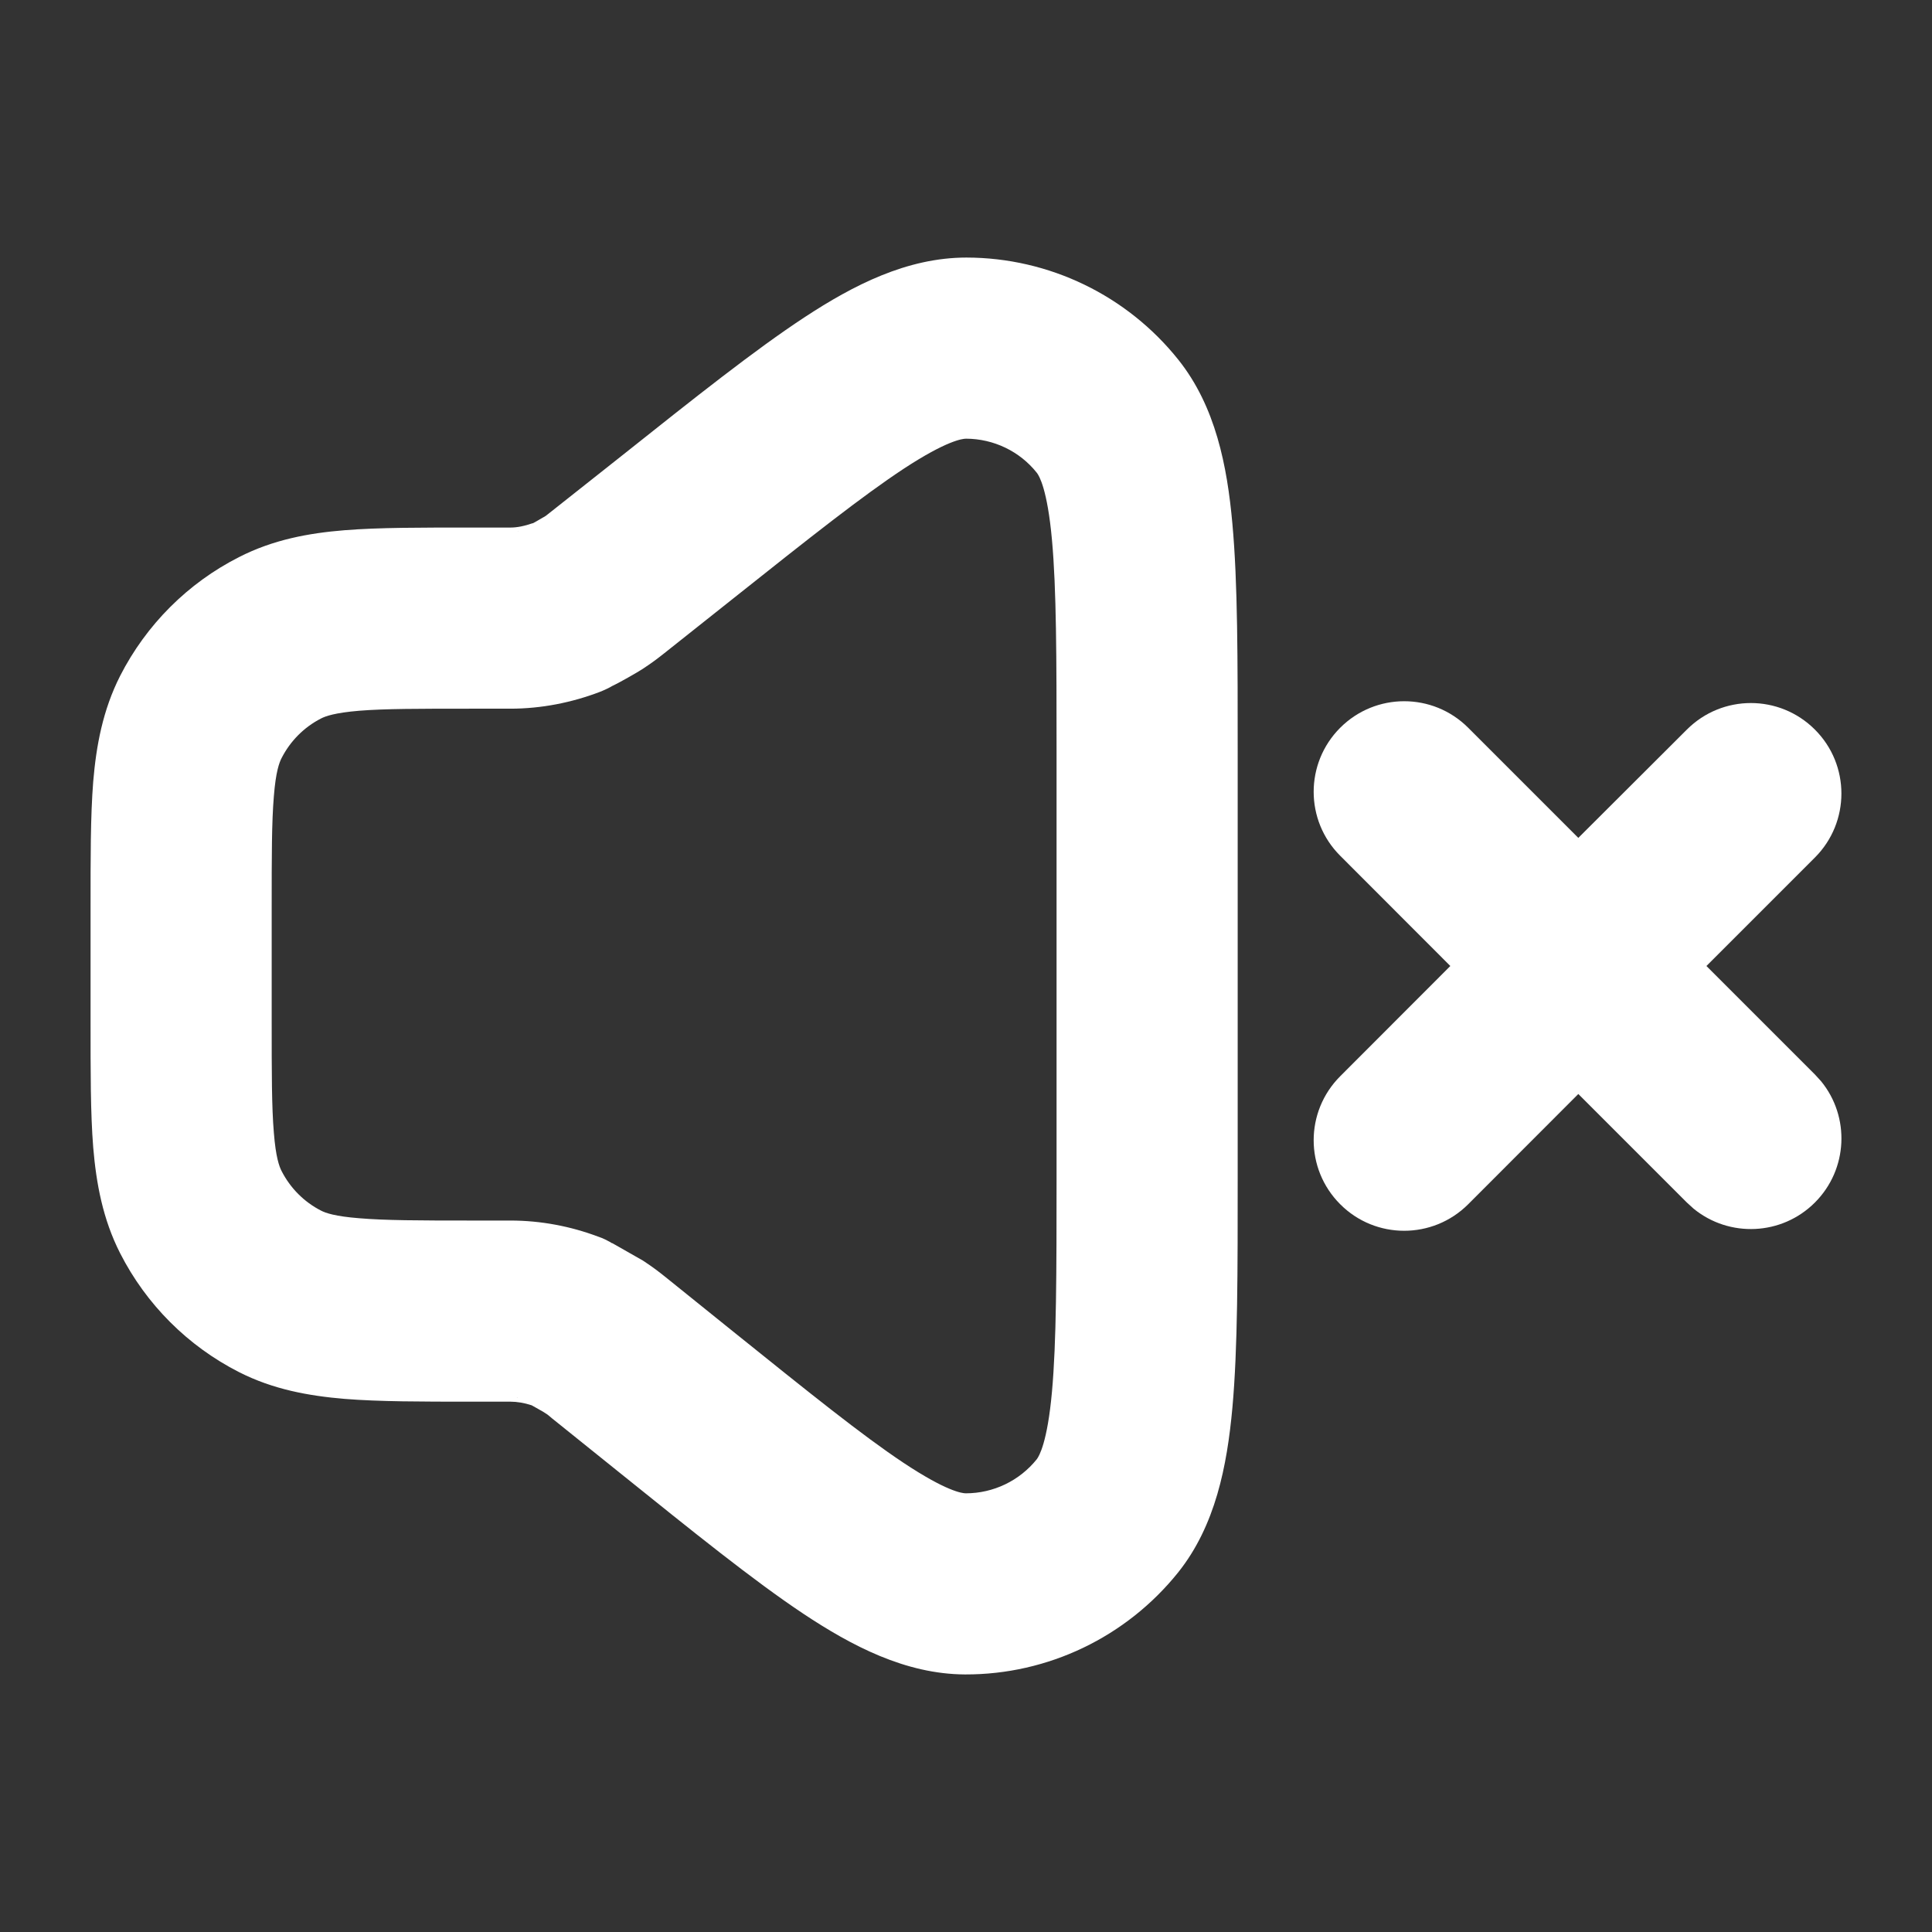 <svg width="16" height="16" viewBox="0 0 16 16" fill="none" xmlns="http://www.w3.org/2000/svg">
<rect x="0" y="0" width="16" height="16" fill="#333333" stroke="none"/>
<path d="M5.063 10.293L5.074 10.297L5.325 10.44C5.413 10.498 5.456 10.532 5.51 10.575L6.065 11.022C6.702 11.534 7.139 11.886 7.482 12.114C7.837 12.35 7.968 12.367 7.998 12.367C8.227 12.367 8.443 12.263 8.586 12.085C8.605 12.06 8.674 11.947 8.712 11.525C8.749 11.115 8.75 10.554 8.75 9.737V6.247C8.75 5.436 8.749 4.879 8.712 4.472C8.674 4.052 8.606 3.94 8.587 3.916C8.445 3.737 8.229 3.634 8.001 3.633C7.97 3.633 7.84 3.649 7.487 3.88C7.145 4.105 6.709 4.45 6.074 4.955L5.501 5.41C5.449 5.451 5.407 5.484 5.322 5.54C5.269 5.574 5.138 5.648 5.081 5.676C5.068 5.683 5.061 5.687 5.059 5.688C5.061 5.687 5.065 5.684 5.07 5.681C5.073 5.68 5.076 5.677 5.08 5.674C5.072 5.679 5.063 5.685 5.053 5.691C5.028 5.704 5.008 5.713 4.994 5.719C4.982 5.724 4.972 5.728 4.97 5.729C4.968 5.73 4.966 5.73 4.966 5.73L4.965 5.731C4.736 5.818 4.484 5.869 4.227 5.869H3.9C3.468 5.869 3.188 5.869 2.976 5.886C2.772 5.903 2.696 5.931 2.659 5.95C2.518 6.022 2.404 6.137 2.332 6.278C2.313 6.315 2.284 6.39 2.268 6.594C2.25 6.807 2.25 7.086 2.25 7.518V8.458C2.25 8.89 2.25 9.169 2.268 9.381C2.284 9.585 2.313 9.661 2.332 9.698C2.404 9.839 2.518 9.954 2.659 10.026C2.696 10.045 2.772 10.073 2.976 10.089C3.188 10.107 3.468 10.108 3.9 10.108H4.227C4.48 10.108 4.727 10.156 4.953 10.241L4.955 10.242C4.956 10.242 4.958 10.242 4.959 10.243C4.962 10.244 4.971 10.247 4.983 10.252C4.998 10.258 5.02 10.268 5.045 10.282C5.052 10.285 5.058 10.289 5.063 10.293ZM4.425 11.645C4.426 11.646 4.427 11.646 4.428 11.646C4.426 11.646 4.425 11.645 4.424 11.644L4.425 11.645ZM4.284 11.574C4.287 11.575 4.29 11.577 4.294 11.58C4.289 11.576 4.284 11.573 4.28 11.571L4.284 11.574ZM5.096 10.311C5.094 10.31 5.092 10.309 5.091 10.308C5.084 10.304 5.078 10.301 5.073 10.298C5.082 10.303 5.09 10.307 5.096 10.311ZM4.289 4.401C4.288 4.402 4.287 4.403 4.287 4.403C4.287 4.403 4.289 4.402 4.29 4.401C4.291 4.4 4.293 4.399 4.295 4.398L4.289 4.401ZM4.348 4.367C4.344 4.368 4.341 4.371 4.338 4.373C4.342 4.37 4.346 4.367 4.35 4.365L4.348 4.367ZM10.25 9.737C10.25 10.523 10.251 11.165 10.206 11.66C10.162 12.14 10.066 12.635 9.757 13.022C9.328 13.557 8.679 13.869 7.993 13.867C7.498 13.865 7.053 13.63 6.651 13.363C6.238 13.088 5.738 12.684 5.125 12.191L4.569 11.744C4.545 11.724 4.54 11.719 4.534 11.715L4.508 11.698C4.506 11.697 4.502 11.694 4.497 11.691L4.421 11.648C4.416 11.645 4.412 11.643 4.41 11.642C4.408 11.641 4.406 11.639 4.403 11.638C4.342 11.618 4.282 11.608 4.227 11.608H3.9C3.493 11.608 3.141 11.608 2.854 11.585C2.557 11.56 2.262 11.507 1.979 11.363C1.555 11.147 1.211 10.803 0.995 10.379C0.851 10.096 0.797 9.8 0.772 9.503C0.749 9.216 0.75 8.865 0.75 8.458V7.518C0.75 7.111 0.749 6.76 0.772 6.472C0.797 6.176 0.851 5.881 0.995 5.597C1.211 5.174 1.555 4.829 1.979 4.614C2.262 4.469 2.557 4.415 2.854 4.391C3.141 4.368 3.493 4.369 3.9 4.369H4.227C4.284 4.369 4.345 4.356 4.408 4.334L4.414 4.333C4.416 4.332 4.42 4.329 4.425 4.327C4.435 4.321 4.448 4.314 4.462 4.306C4.476 4.298 4.488 4.29 4.498 4.285C4.503 4.282 4.507 4.28 4.509 4.279C4.511 4.278 4.508 4.28 4.502 4.284C4.523 4.27 4.531 4.264 4.534 4.261C4.539 4.257 4.545 4.253 4.567 4.235L5.142 3.78C5.753 3.294 6.252 2.897 6.665 2.626C7.066 2.363 7.51 2.133 8.004 2.133C8.688 2.134 9.334 2.446 9.76 2.981C10.067 3.367 10.163 3.859 10.206 4.336C10.251 4.828 10.25 5.466 10.25 6.247V9.737Z" fill="white"/>
<path d="M11.099 6.027C11.392 5.734 11.866 5.734 12.159 6.027L13.071 6.939L13.97 6.042C14.263 5.749 14.737 5.749 15.03 6.042C15.323 6.334 15.323 6.809 15.03 7.102L14.132 8L15.03 8.898L15.082 8.955C15.322 9.249 15.305 9.684 15.03 9.959C14.756 10.233 14.321 10.251 14.026 10.01L13.97 9.959L13.071 9.06L12.159 9.973C11.866 10.266 11.391 10.266 11.099 9.973C10.806 9.68 10.806 9.206 11.099 8.913L12.011 8L11.099 7.087C10.806 6.795 10.806 6.32 11.099 6.027Z" fill="white"/>
</svg>
